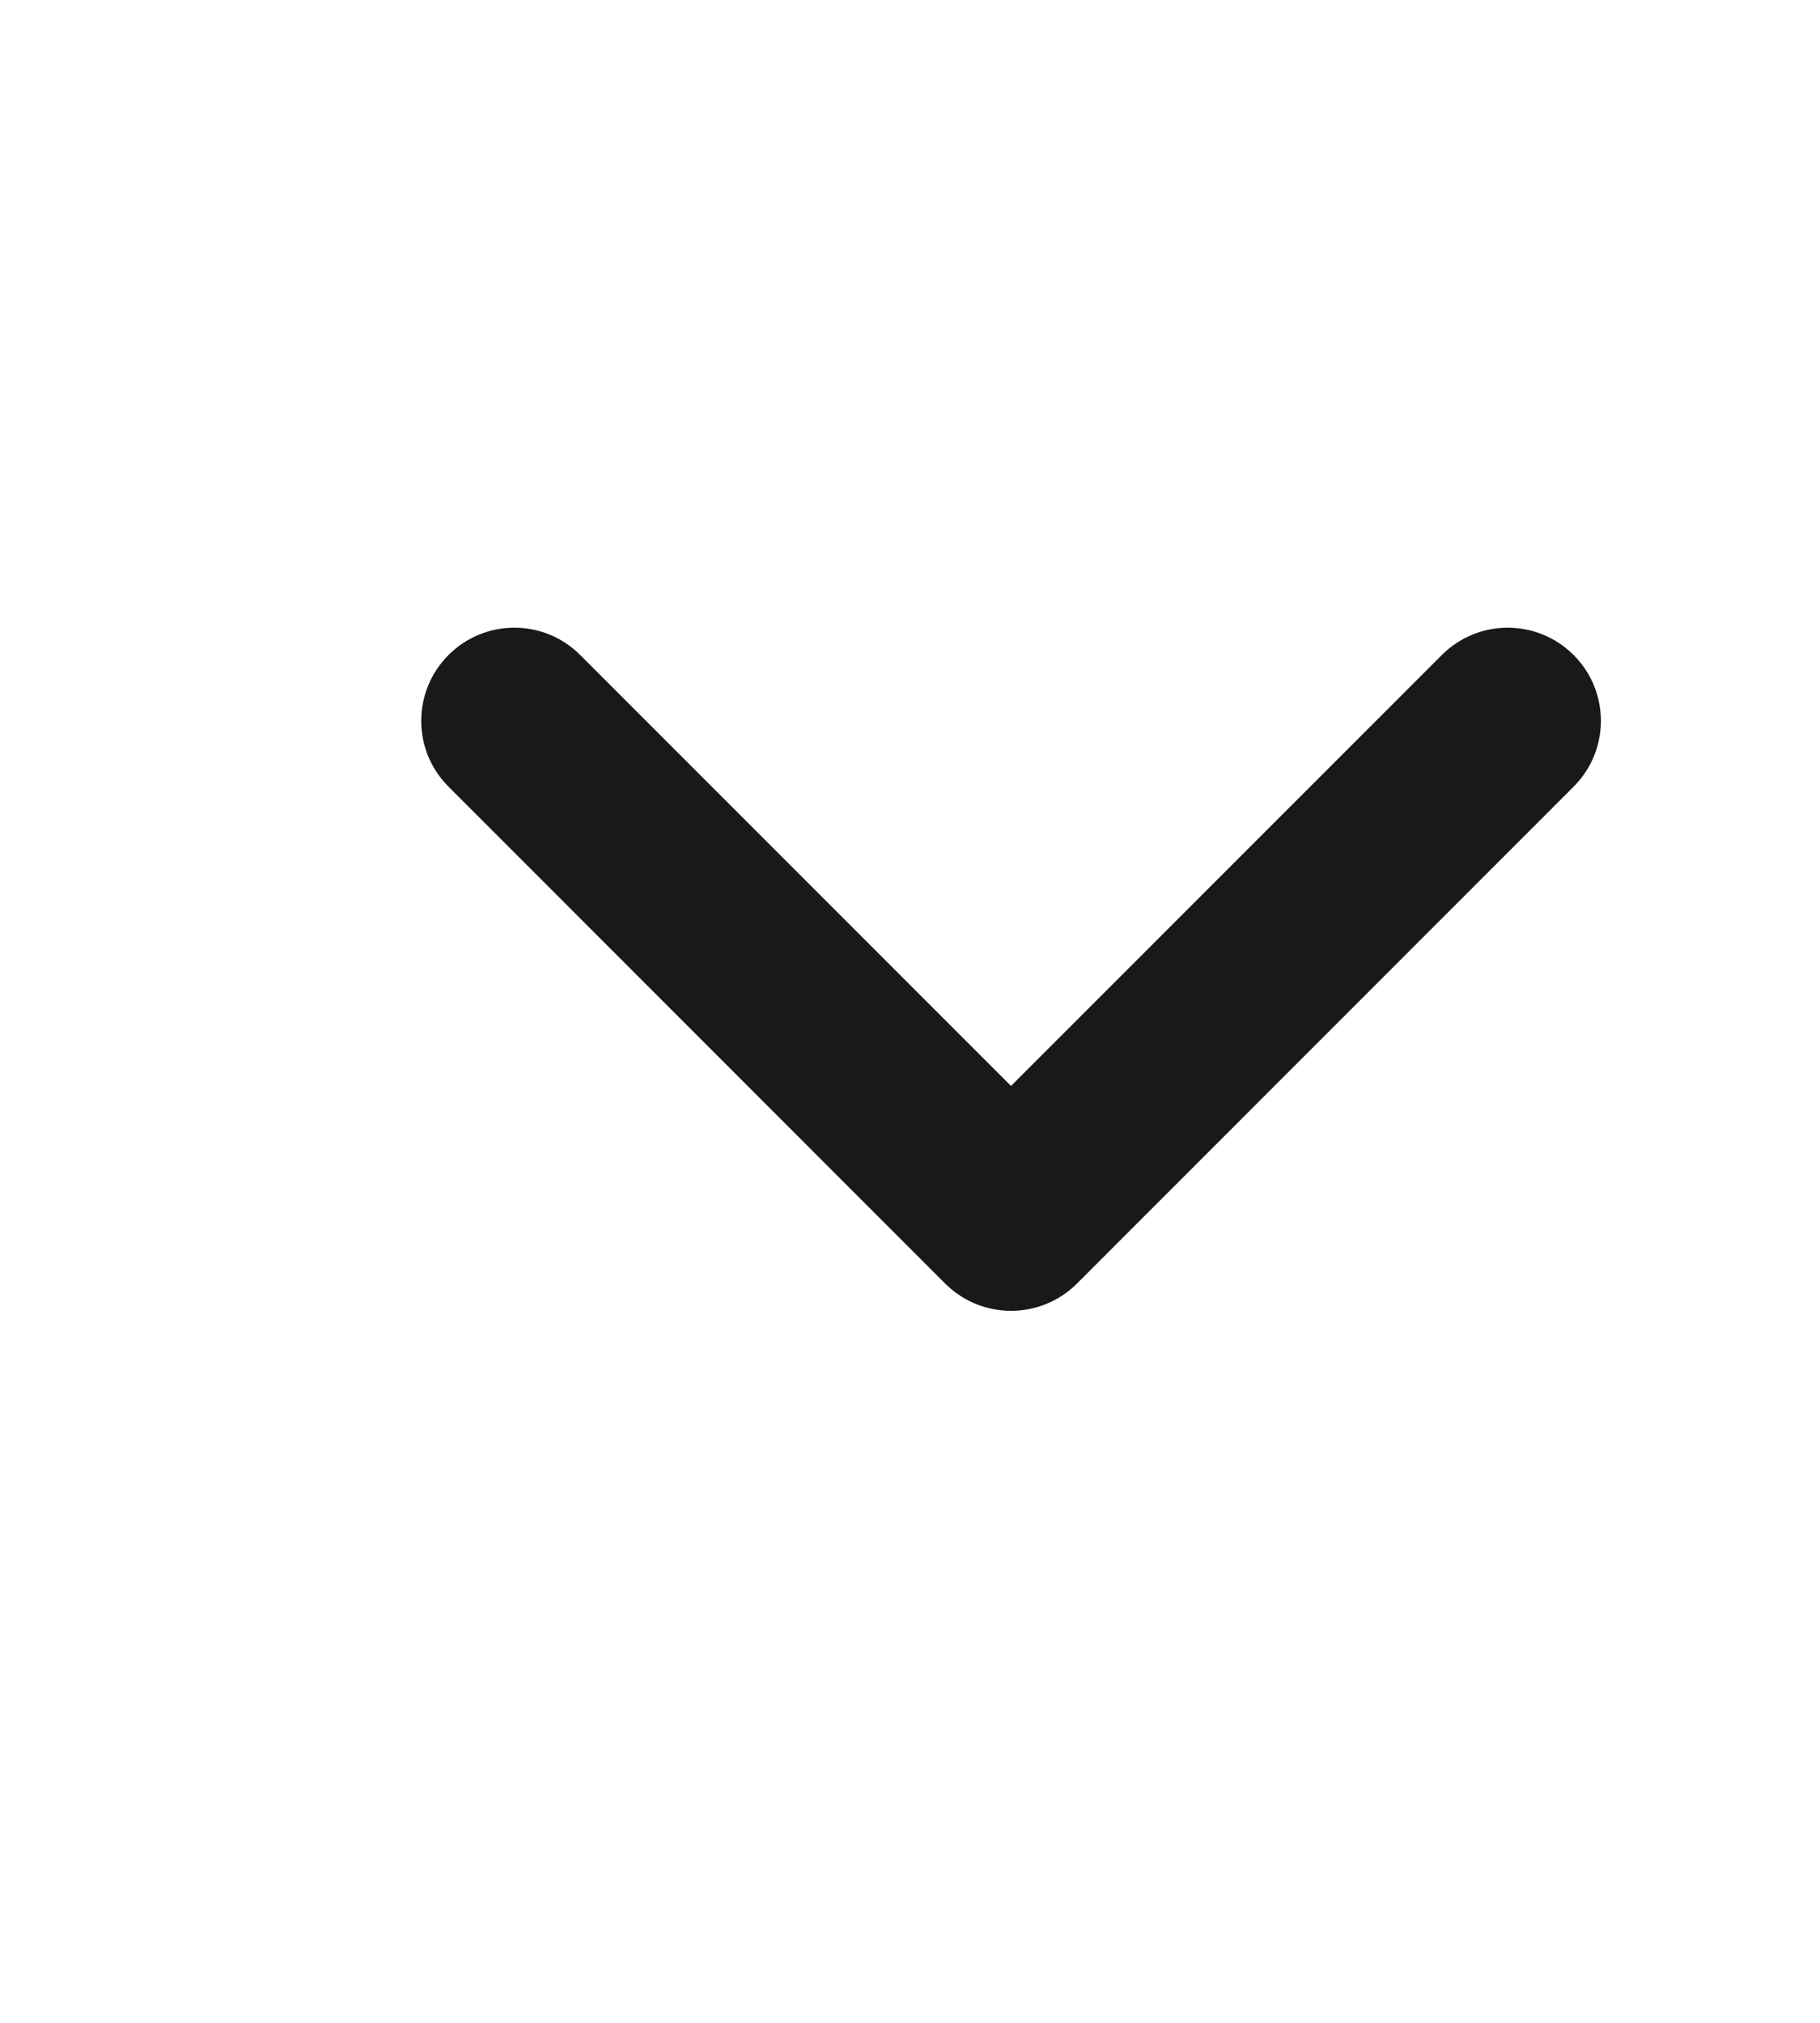 <svg width="18" height="20" viewBox="0 0 18 20" fill="none" xmlns="http://www.w3.org/2000/svg">
<g opacity="0.9">
<path fill-rule="evenodd" clip-rule="evenodd" d="M15.563 6.476C15.923 6.836 15.923 7.419 15.563 7.778L10.651 12.691C10.291 13.05 9.708 13.05 9.348 12.691L4.436 7.778C4.076 7.419 4.076 6.836 4.436 6.476C4.795 6.116 5.379 6.116 5.738 6.476L9.999 10.737L14.26 6.476C14.62 6.116 15.203 6.116 15.563 6.476Z" fill="black"/>
</g>
</svg>
